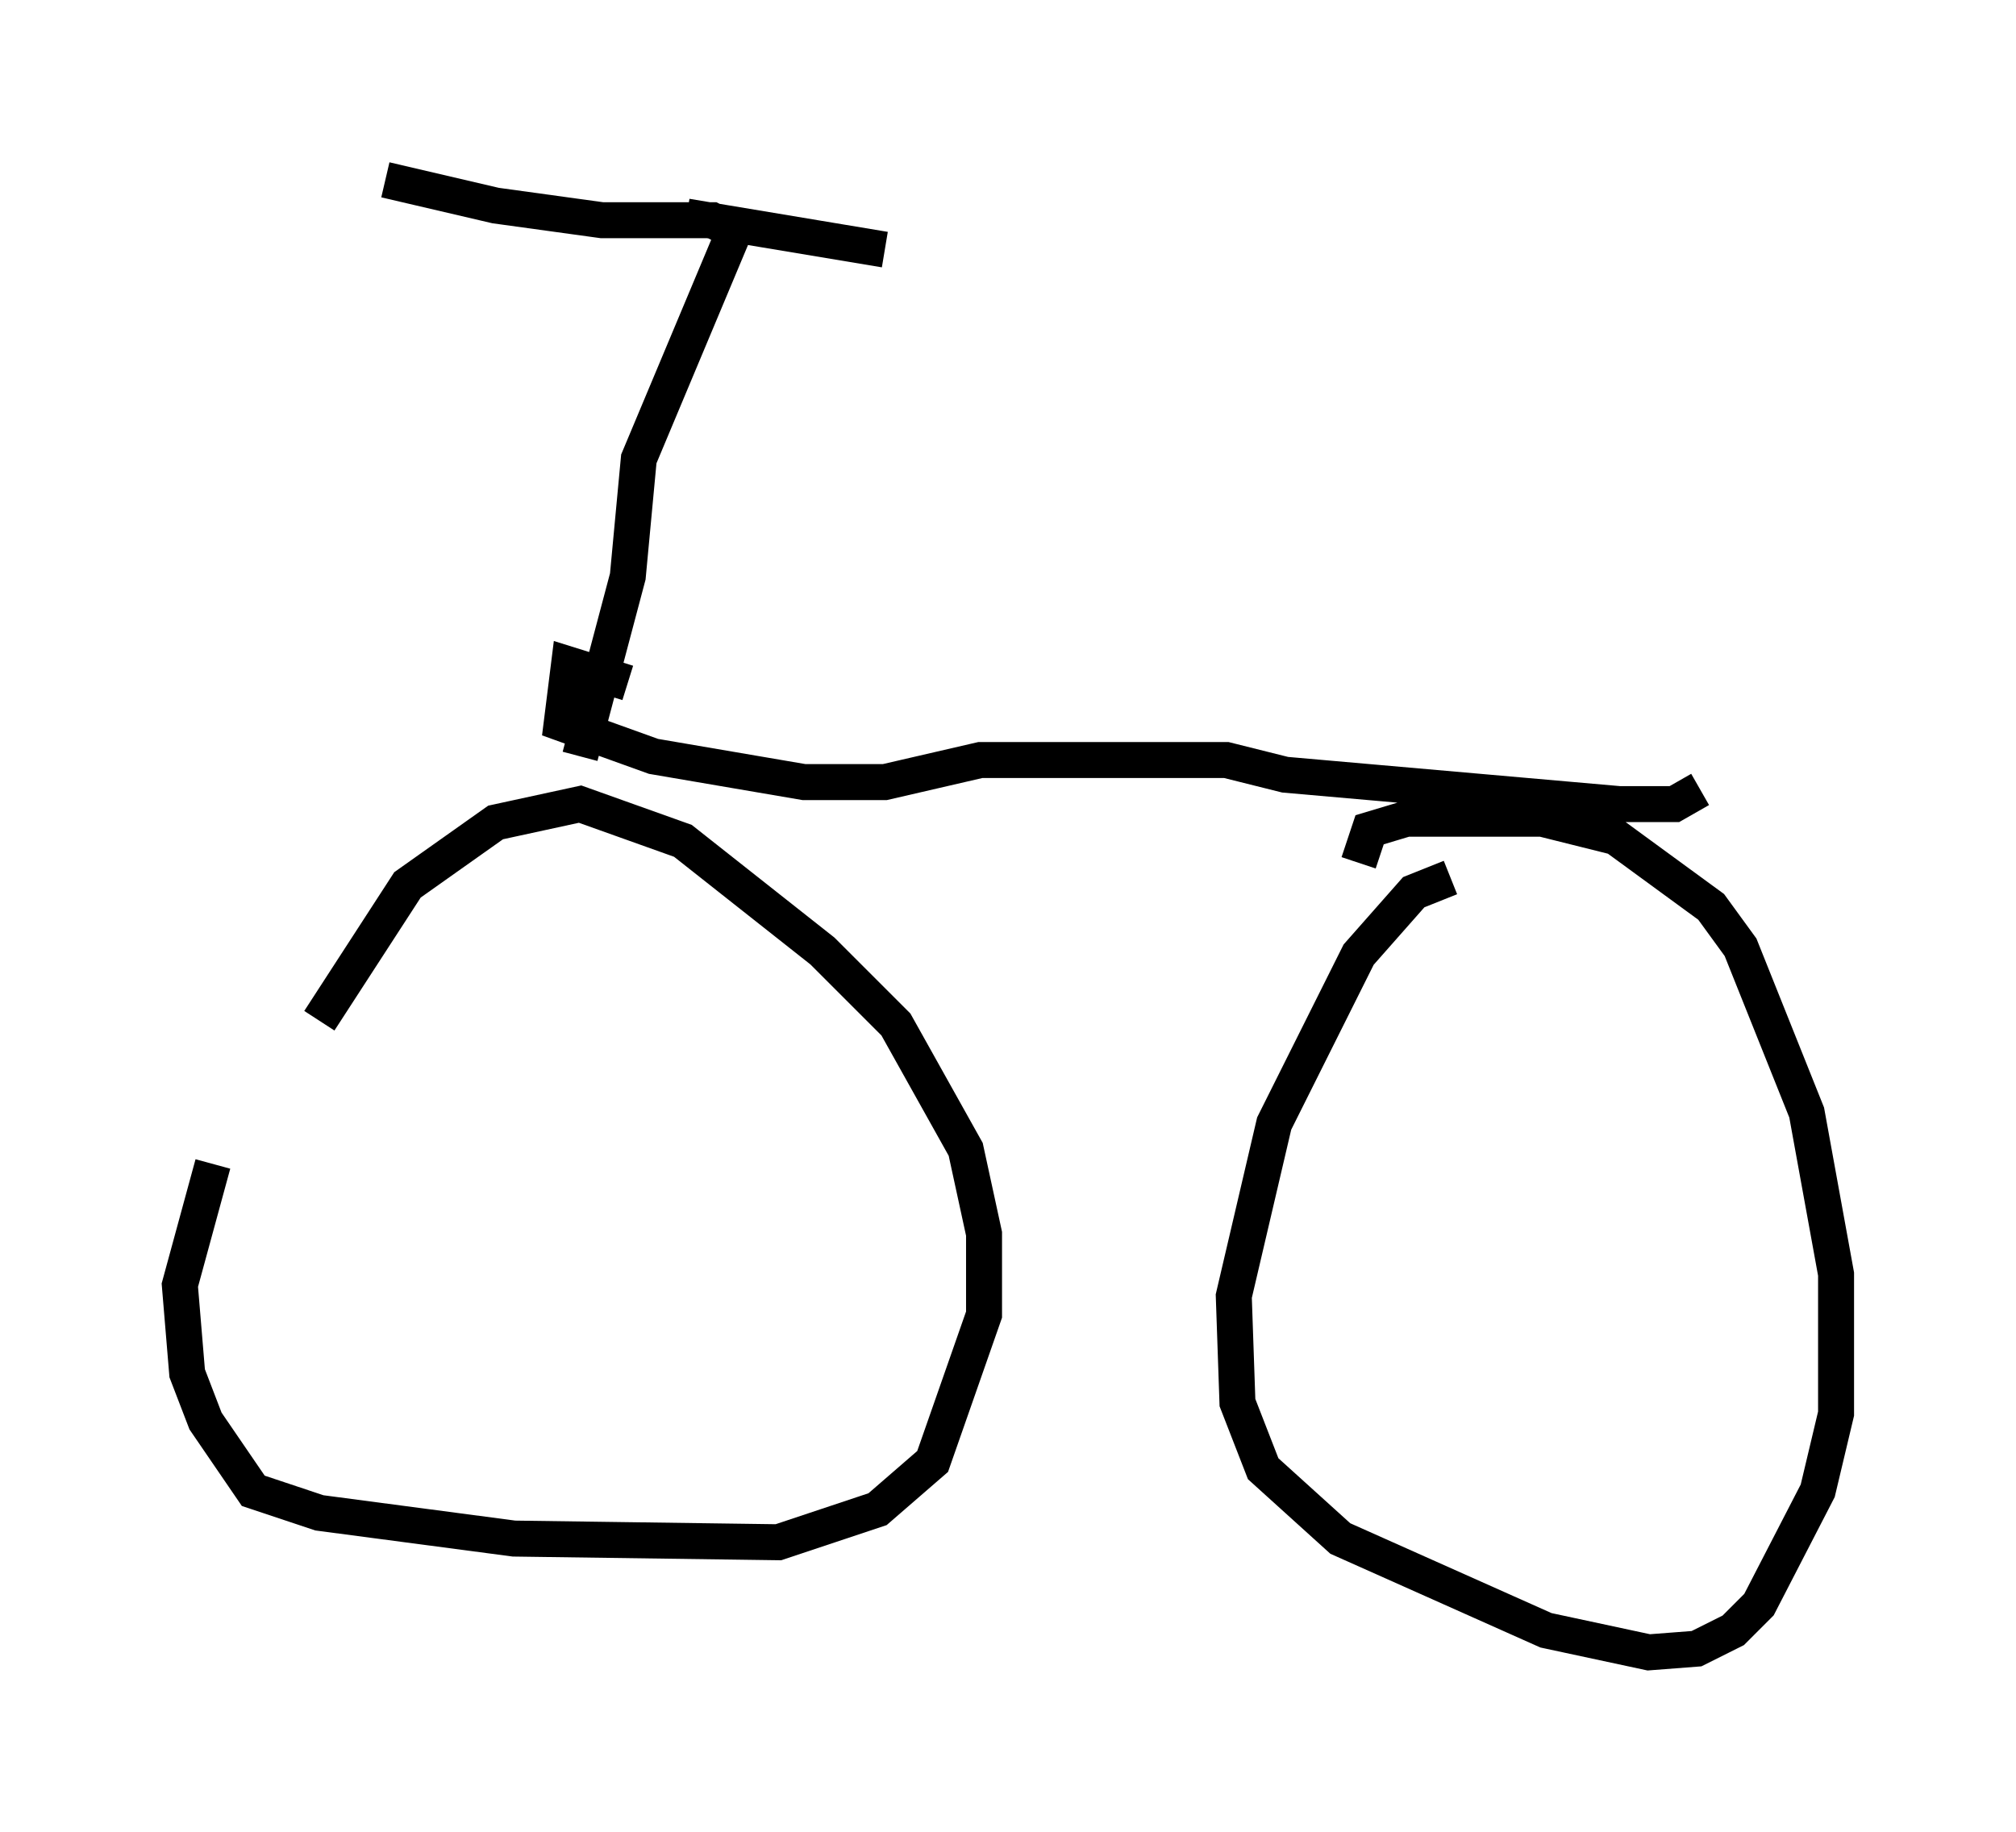 <?xml version="1.0" encoding="utf-8" ?>
<svg baseProfile="full" height="50.936" version="1.1" width="56.04" xmlns="http://www.w3.org/2000/svg" xmlns:ev="http://www.w3.org/2001/xml-events" xmlns:xlink="http://www.w3.org/1999/xlink"><defs /><rect fill="white" height="50.936" width="56.04" x="0" y="0" /><path d="M8.981, 28.173 m-3.063, 4.185 l-0.919, 3.369 0.204, 2.45 l0.51, 1.327 1.327, 1.94 l1.838, 0.613 5.41, 0.715 l7.35, 0.102 2.756, -0.919 l1.531, -1.327 1.429, -4.083 l0.0, -2.246 -0.51, -2.348 l-1.94, -3.471 -2.042, -2.042 l-3.879, -3.063 -2.858, -1.021 l-2.348, 0.51 -2.45, 1.735 l-2.45, 3.777 m31.442, -3.981 l-1.021, 0.408 -1.531, 1.735 l-2.348, 4.696 -1.123, 4.798 l0.102, 2.96 0.715, 1.838 l2.144, 1.94 5.717, 2.552 l2.858, 0.613 1.327, -0.102 l1.021, -0.51 0.715, -0.715 l1.633, -3.165 0.51, -2.144 l0.0, -3.879 -0.817, -4.492 l-1.838, -4.594 -0.817, -1.123 l-2.654, -1.94 -2.042, -0.51 l-3.777, 0.0 -1.021, 0.306 l-0.306, 0.919 m-21.642, -2.96 l1.327, -5.002 0.306, -3.267 l2.654, -6.329 -0.613, -0.306 l-3.063, 0.0 -2.96, -0.408 l-3.063, -0.715 m8.371, 1.021 l5.513, 0.919 m-7.146, 12.046 l-1.633, -0.51 -0.204, 1.633 l2.552, 0.919 4.185, 0.715 l2.246, 0.0 2.654, -0.613 l6.84, 0.0 1.633, 0.408 l9.29, 0.817 1.531, 0.0 l0.715, -0.408 " fill="none" stroke="black" stroke-width="1" /></svg>